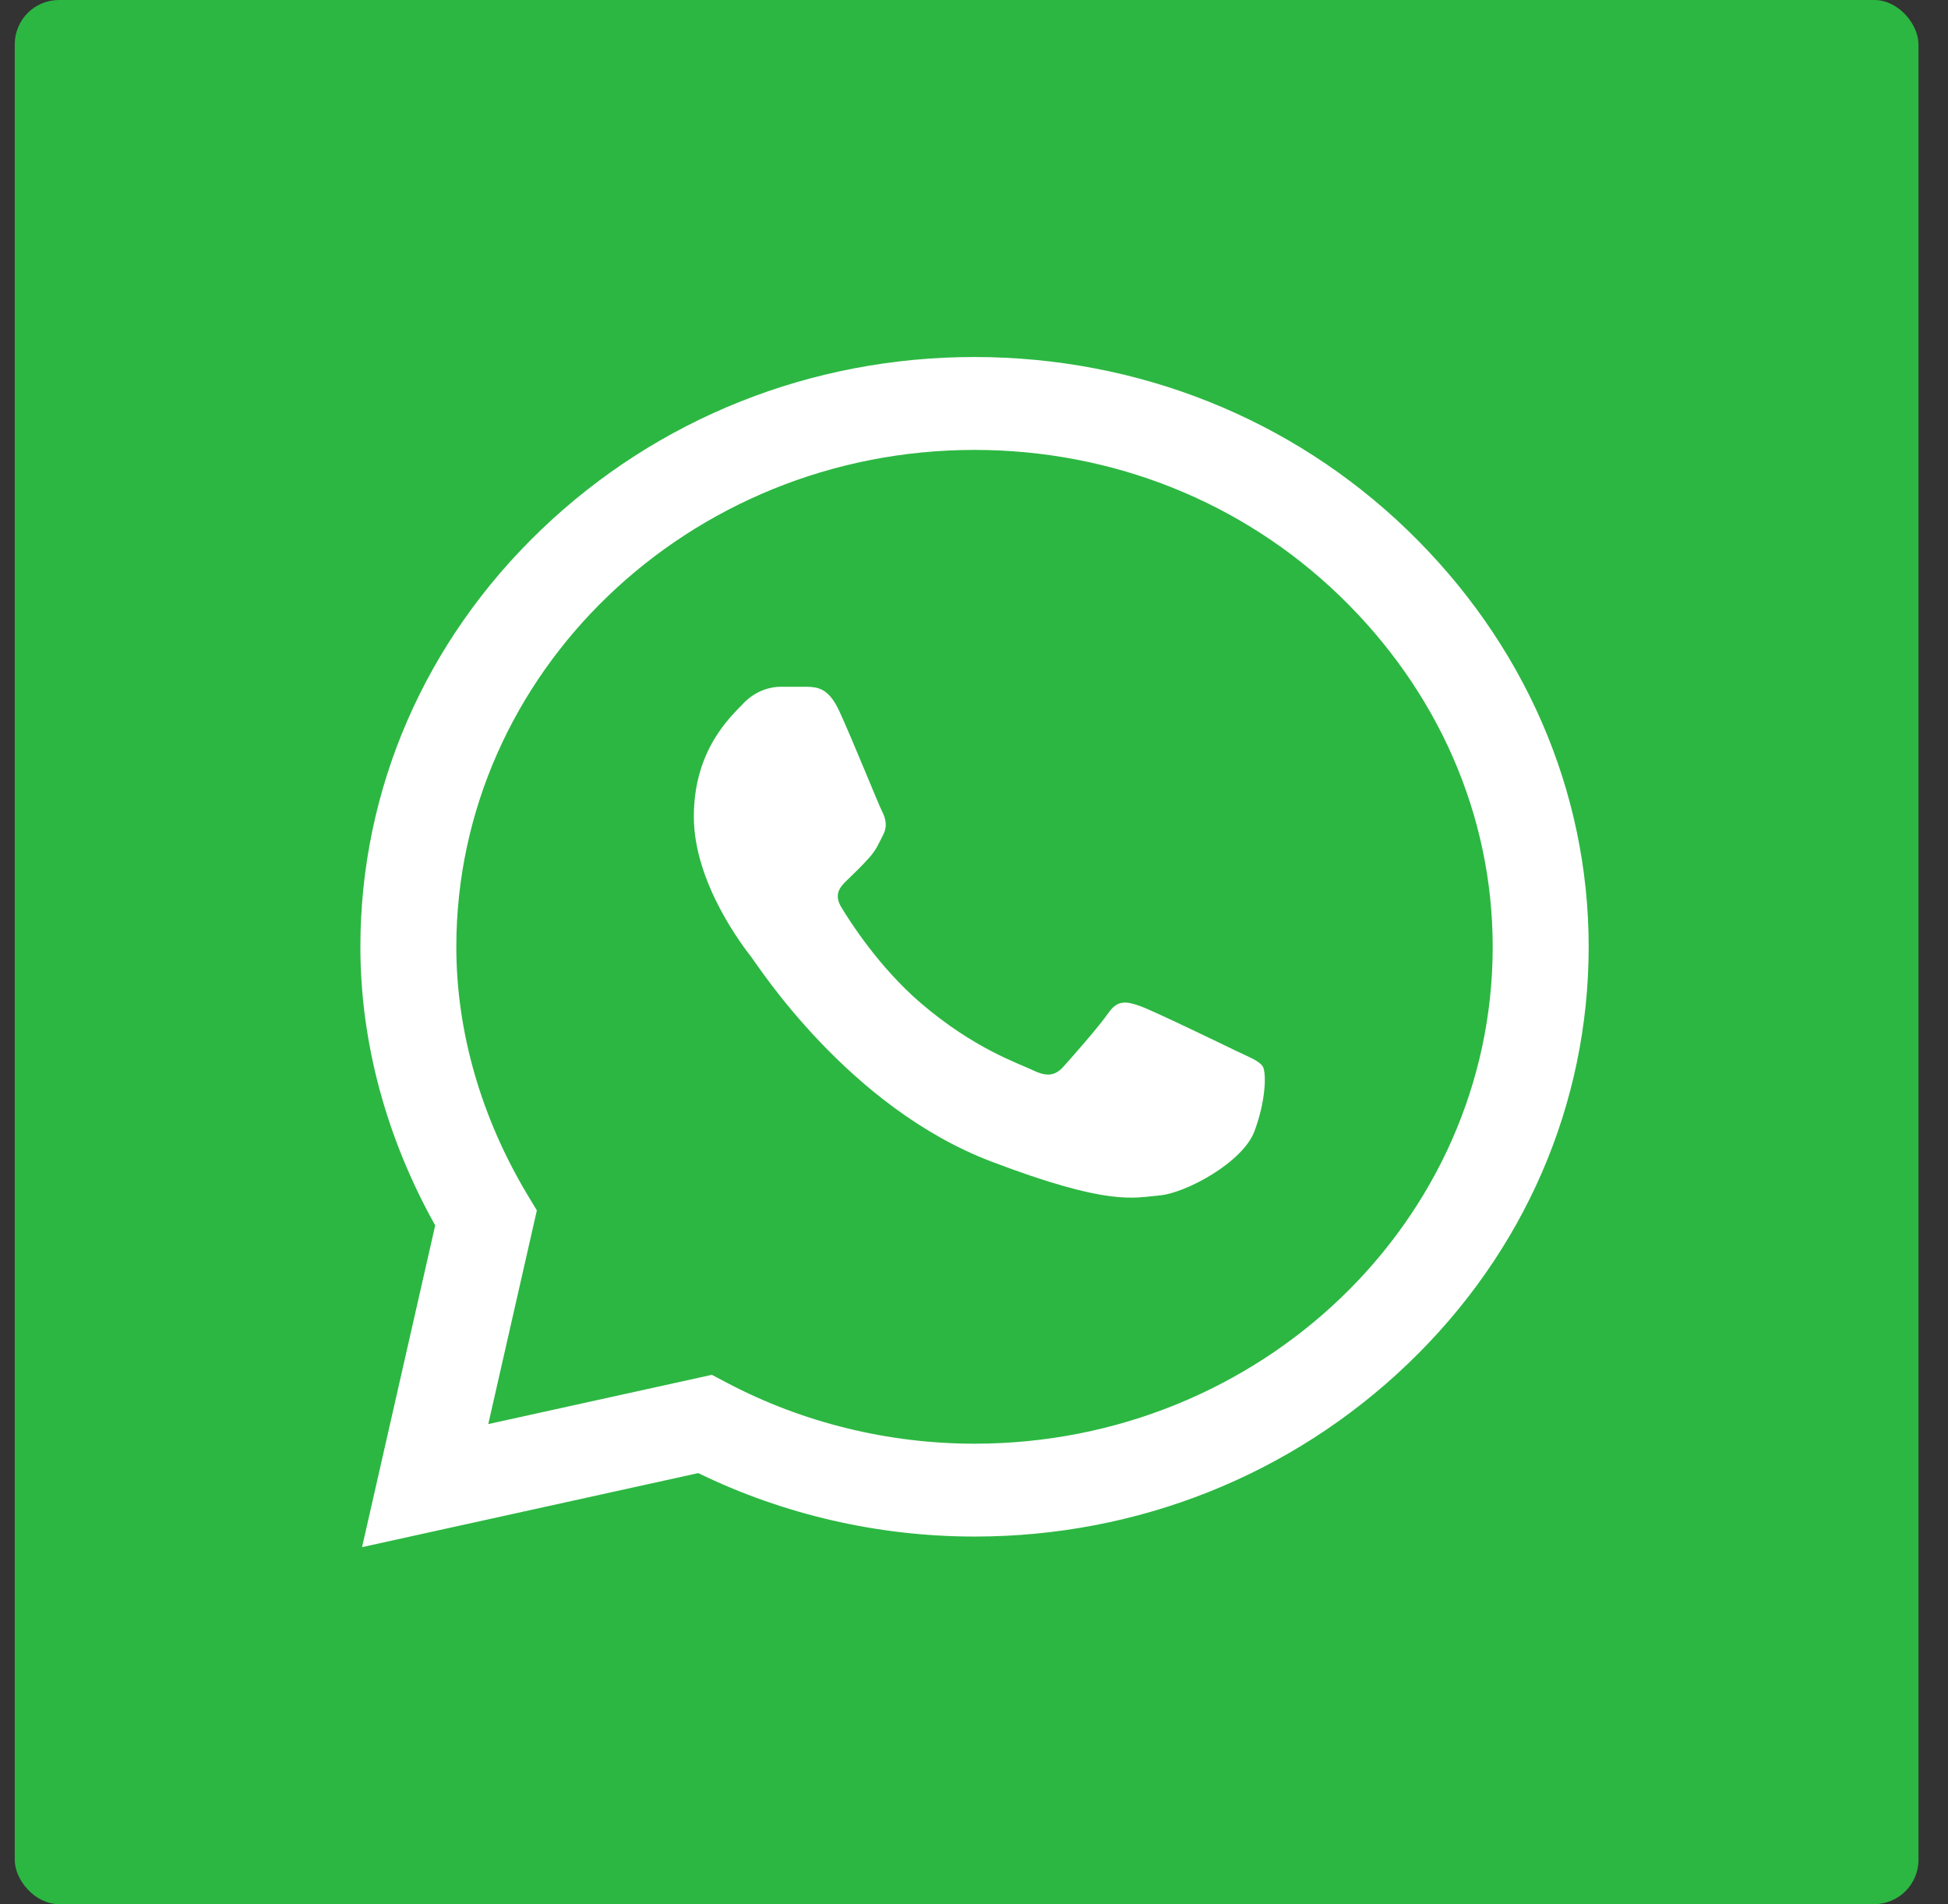 <svg width="44" height="43" viewBox="0 0 44 43" fill="none" xmlns="http://www.w3.org/2000/svg">
<rect x="0" y="0" width="44" height="43" fill="#333333" stroke="none"/>
<rect x="0.333" width="43" height="43" rx="1" fill="#2CB742"/>
<g clip-path="url(#clip0)">
<path d="M31.784 11.965C29.175 9.45 25.705 8.064 22.011 8.062C18.326 8.062 14.85 9.447 12.224 11.962C9.593 14.481 8.143 17.828 8.14 21.375V21.38V21.382C8.14 23.529 8.723 25.695 9.83 27.672L8.178 34.938L15.772 33.266C17.695 34.204 19.842 34.698 22.006 34.699H22.012C25.696 34.699 29.172 33.314 31.799 30.799C34.432 28.278 35.882 24.935 35.884 21.386C35.885 17.861 34.429 14.516 31.784 11.965ZM22.011 32.602H22.006C20.063 32.601 18.137 32.129 16.438 31.236L16.079 31.047L11.029 32.159L12.126 27.334L11.914 26.982C10.863 25.227 10.307 23.29 10.307 21.38C10.311 15.197 15.561 10.16 22.011 10.16C25.127 10.161 28.055 11.33 30.255 13.451C32.488 15.605 33.717 18.423 33.716 21.385C33.714 27.57 28.463 32.602 22.011 32.602Z" fill="white"/>
<path d="M18.237 15.509H17.629C17.417 15.509 17.073 15.585 16.783 15.892C16.492 16.198 15.672 16.938 15.672 18.444C15.672 19.95 16.809 21.405 16.968 21.609C17.126 21.814 19.163 25.002 22.388 26.229C25.068 27.249 25.614 27.046 26.195 26.995C26.777 26.944 28.073 26.255 28.337 25.54C28.602 24.825 28.602 24.213 28.523 24.085C28.443 23.957 28.231 23.881 27.914 23.728C27.597 23.575 26.042 22.822 25.751 22.719C25.46 22.617 25.248 22.567 25.037 22.873C24.825 23.179 24.202 23.887 24.017 24.091C23.832 24.295 23.647 24.321 23.329 24.168C23.012 24.014 22 23.685 20.788 22.643C19.845 21.832 19.19 20.797 19.005 20.491C18.82 20.184 18.985 20.019 19.144 19.866C19.287 19.729 19.48 19.542 19.638 19.363C19.797 19.184 19.842 19.057 19.948 18.853C20.053 18.648 20 18.47 19.921 18.317C19.842 18.163 19.233 16.65 18.951 16.045H18.951C18.713 15.535 18.463 15.518 18.237 15.509Z" fill="white"/>
</g>
<defs>
<clipPath id="clip0">
<rect width="27.771" height="26.875" fill="white" transform="translate(8.14 8.062)"/>
</clipPath>
</defs>
</svg>

